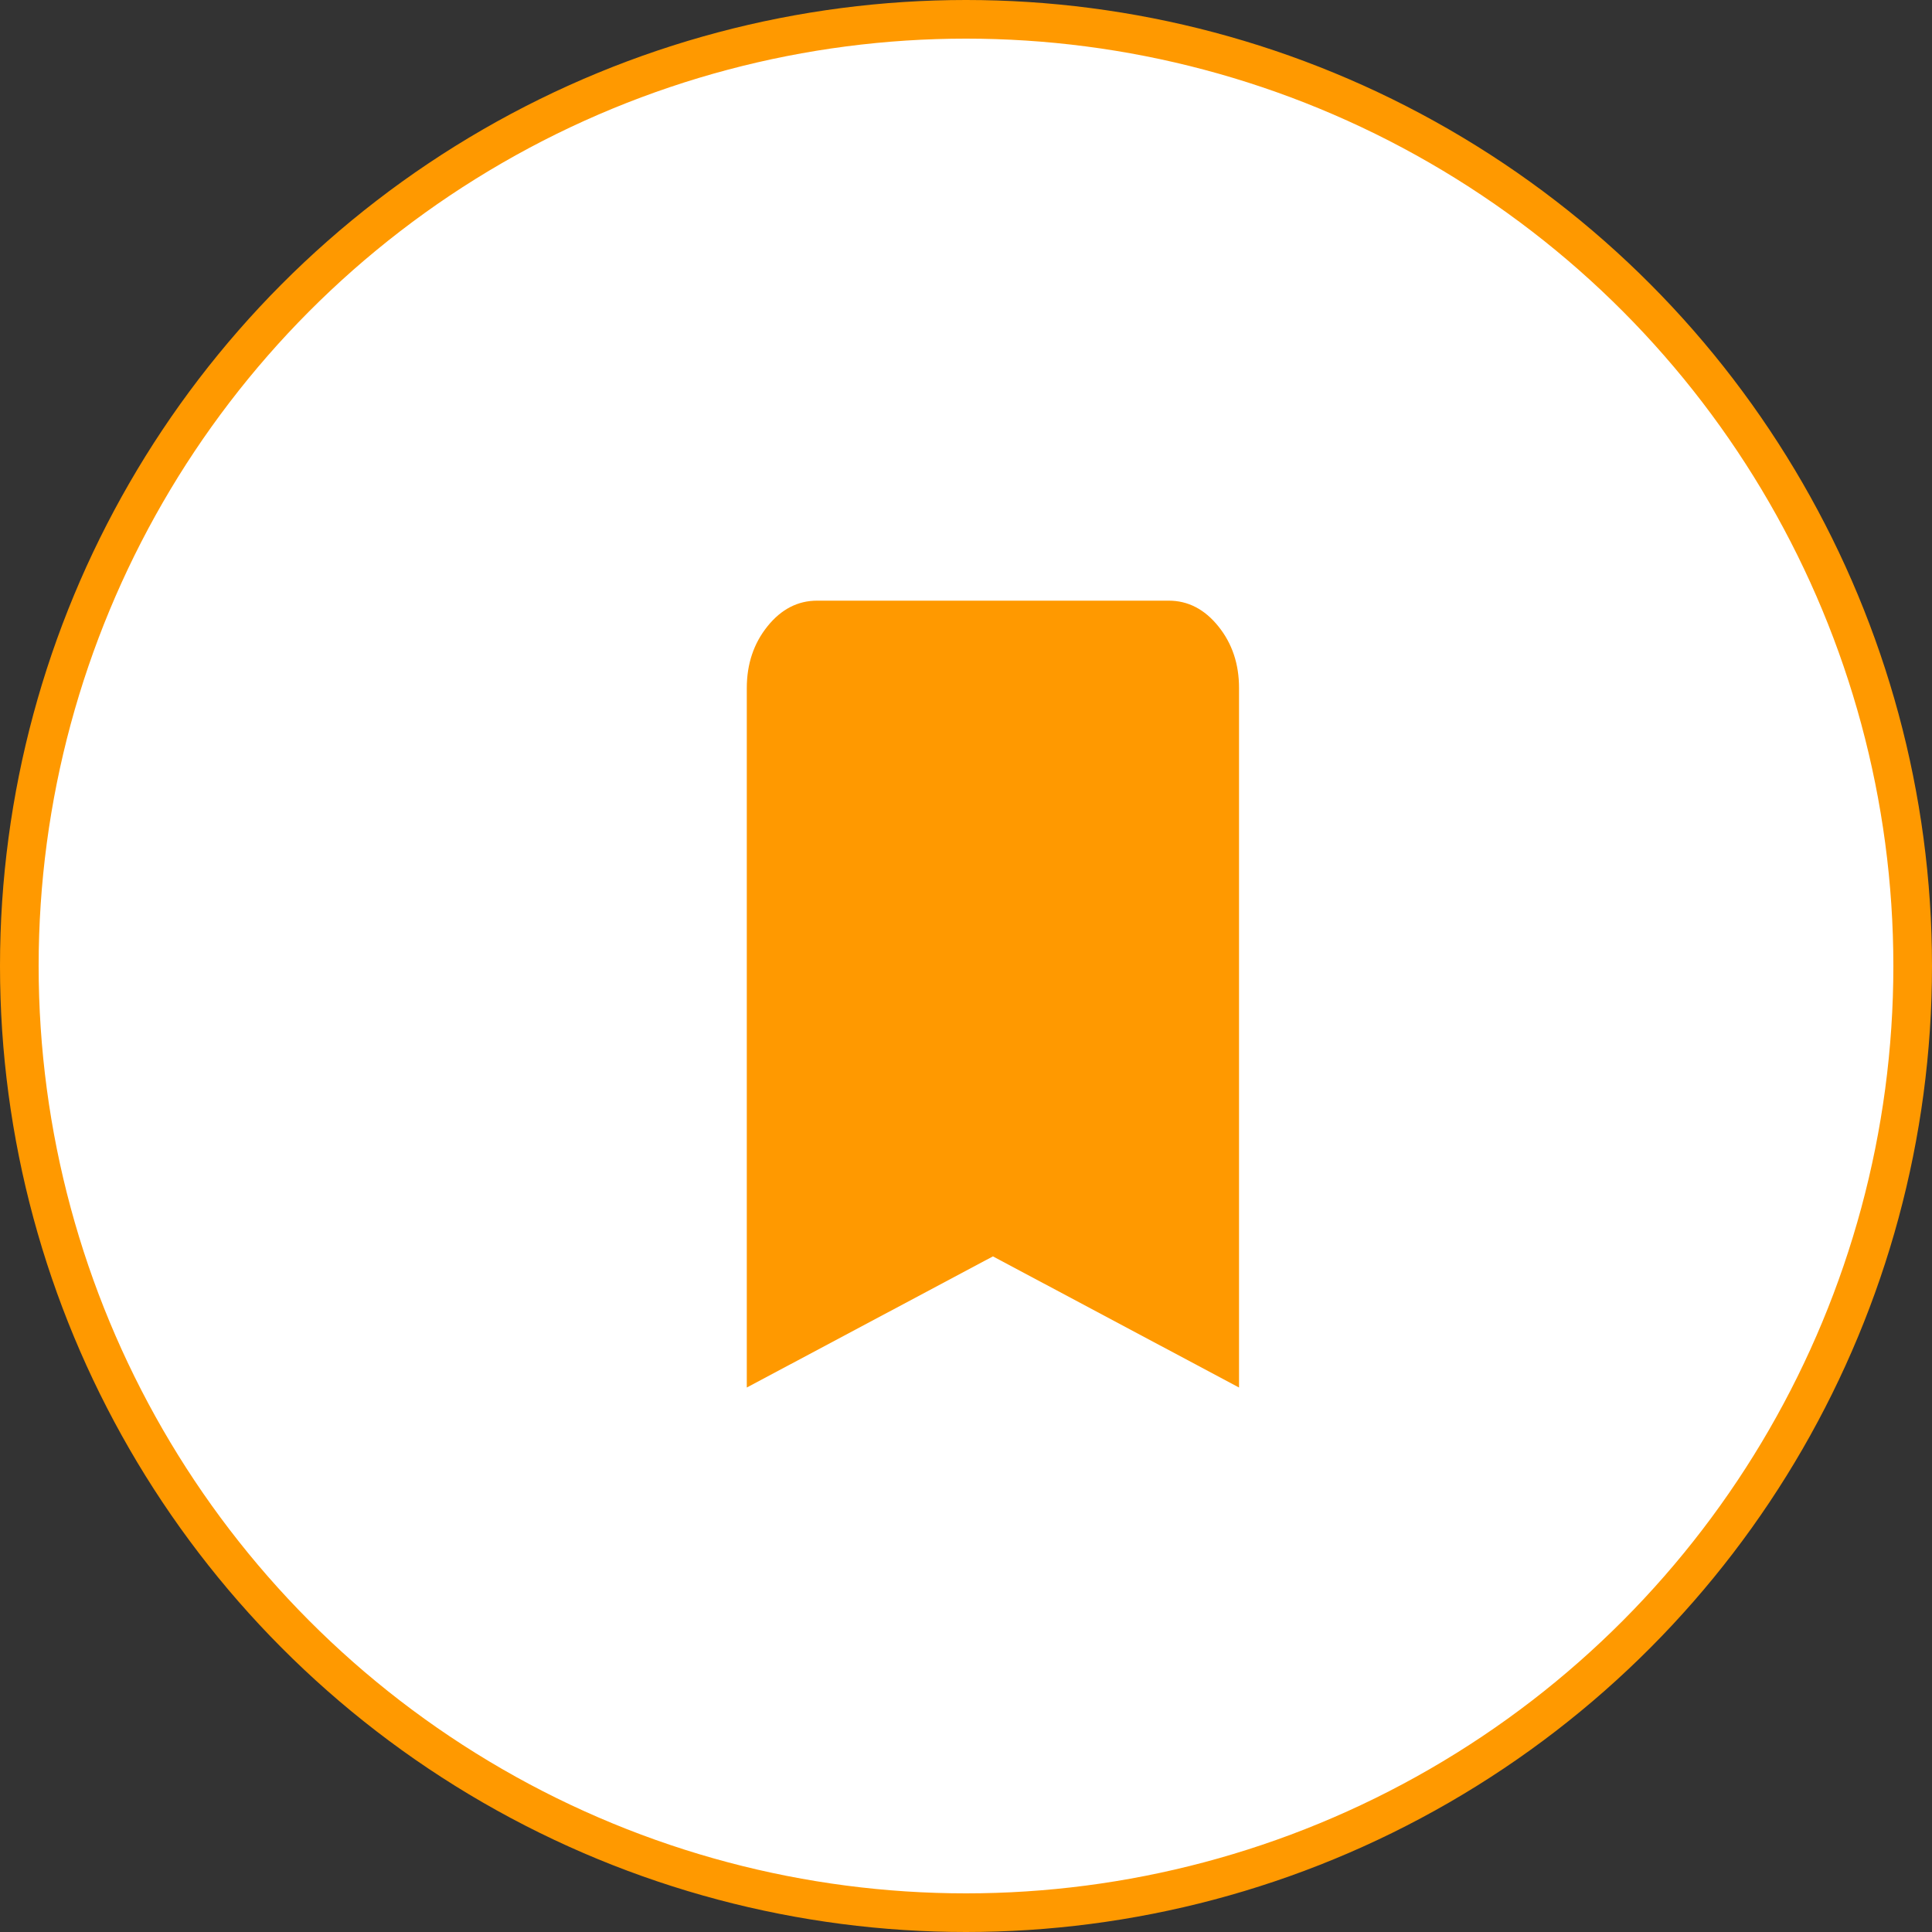 <svg width="50" height="50" viewBox="0 0 50 50" fill="none" xmlns="http://www.w3.org/2000/svg">
<rect x="0" y="0" width="50" height="50" fill="#333333" stroke="none"/>
<circle cx="25" cy="25" r="24.5" fill="white" stroke="#FF9900"/>
<path d="M19.327 35.909V17.808C19.327 17.186 19.505 16.653 19.862 16.209C20.218 15.766 20.647 15.545 21.147 15.545H30.246C30.747 15.545 31.175 15.767 31.532 16.211C31.889 16.654 32.067 17.187 32.066 17.808V35.909L25.697 32.515L19.327 35.909Z" fill="#FF9900"/>
</svg>
